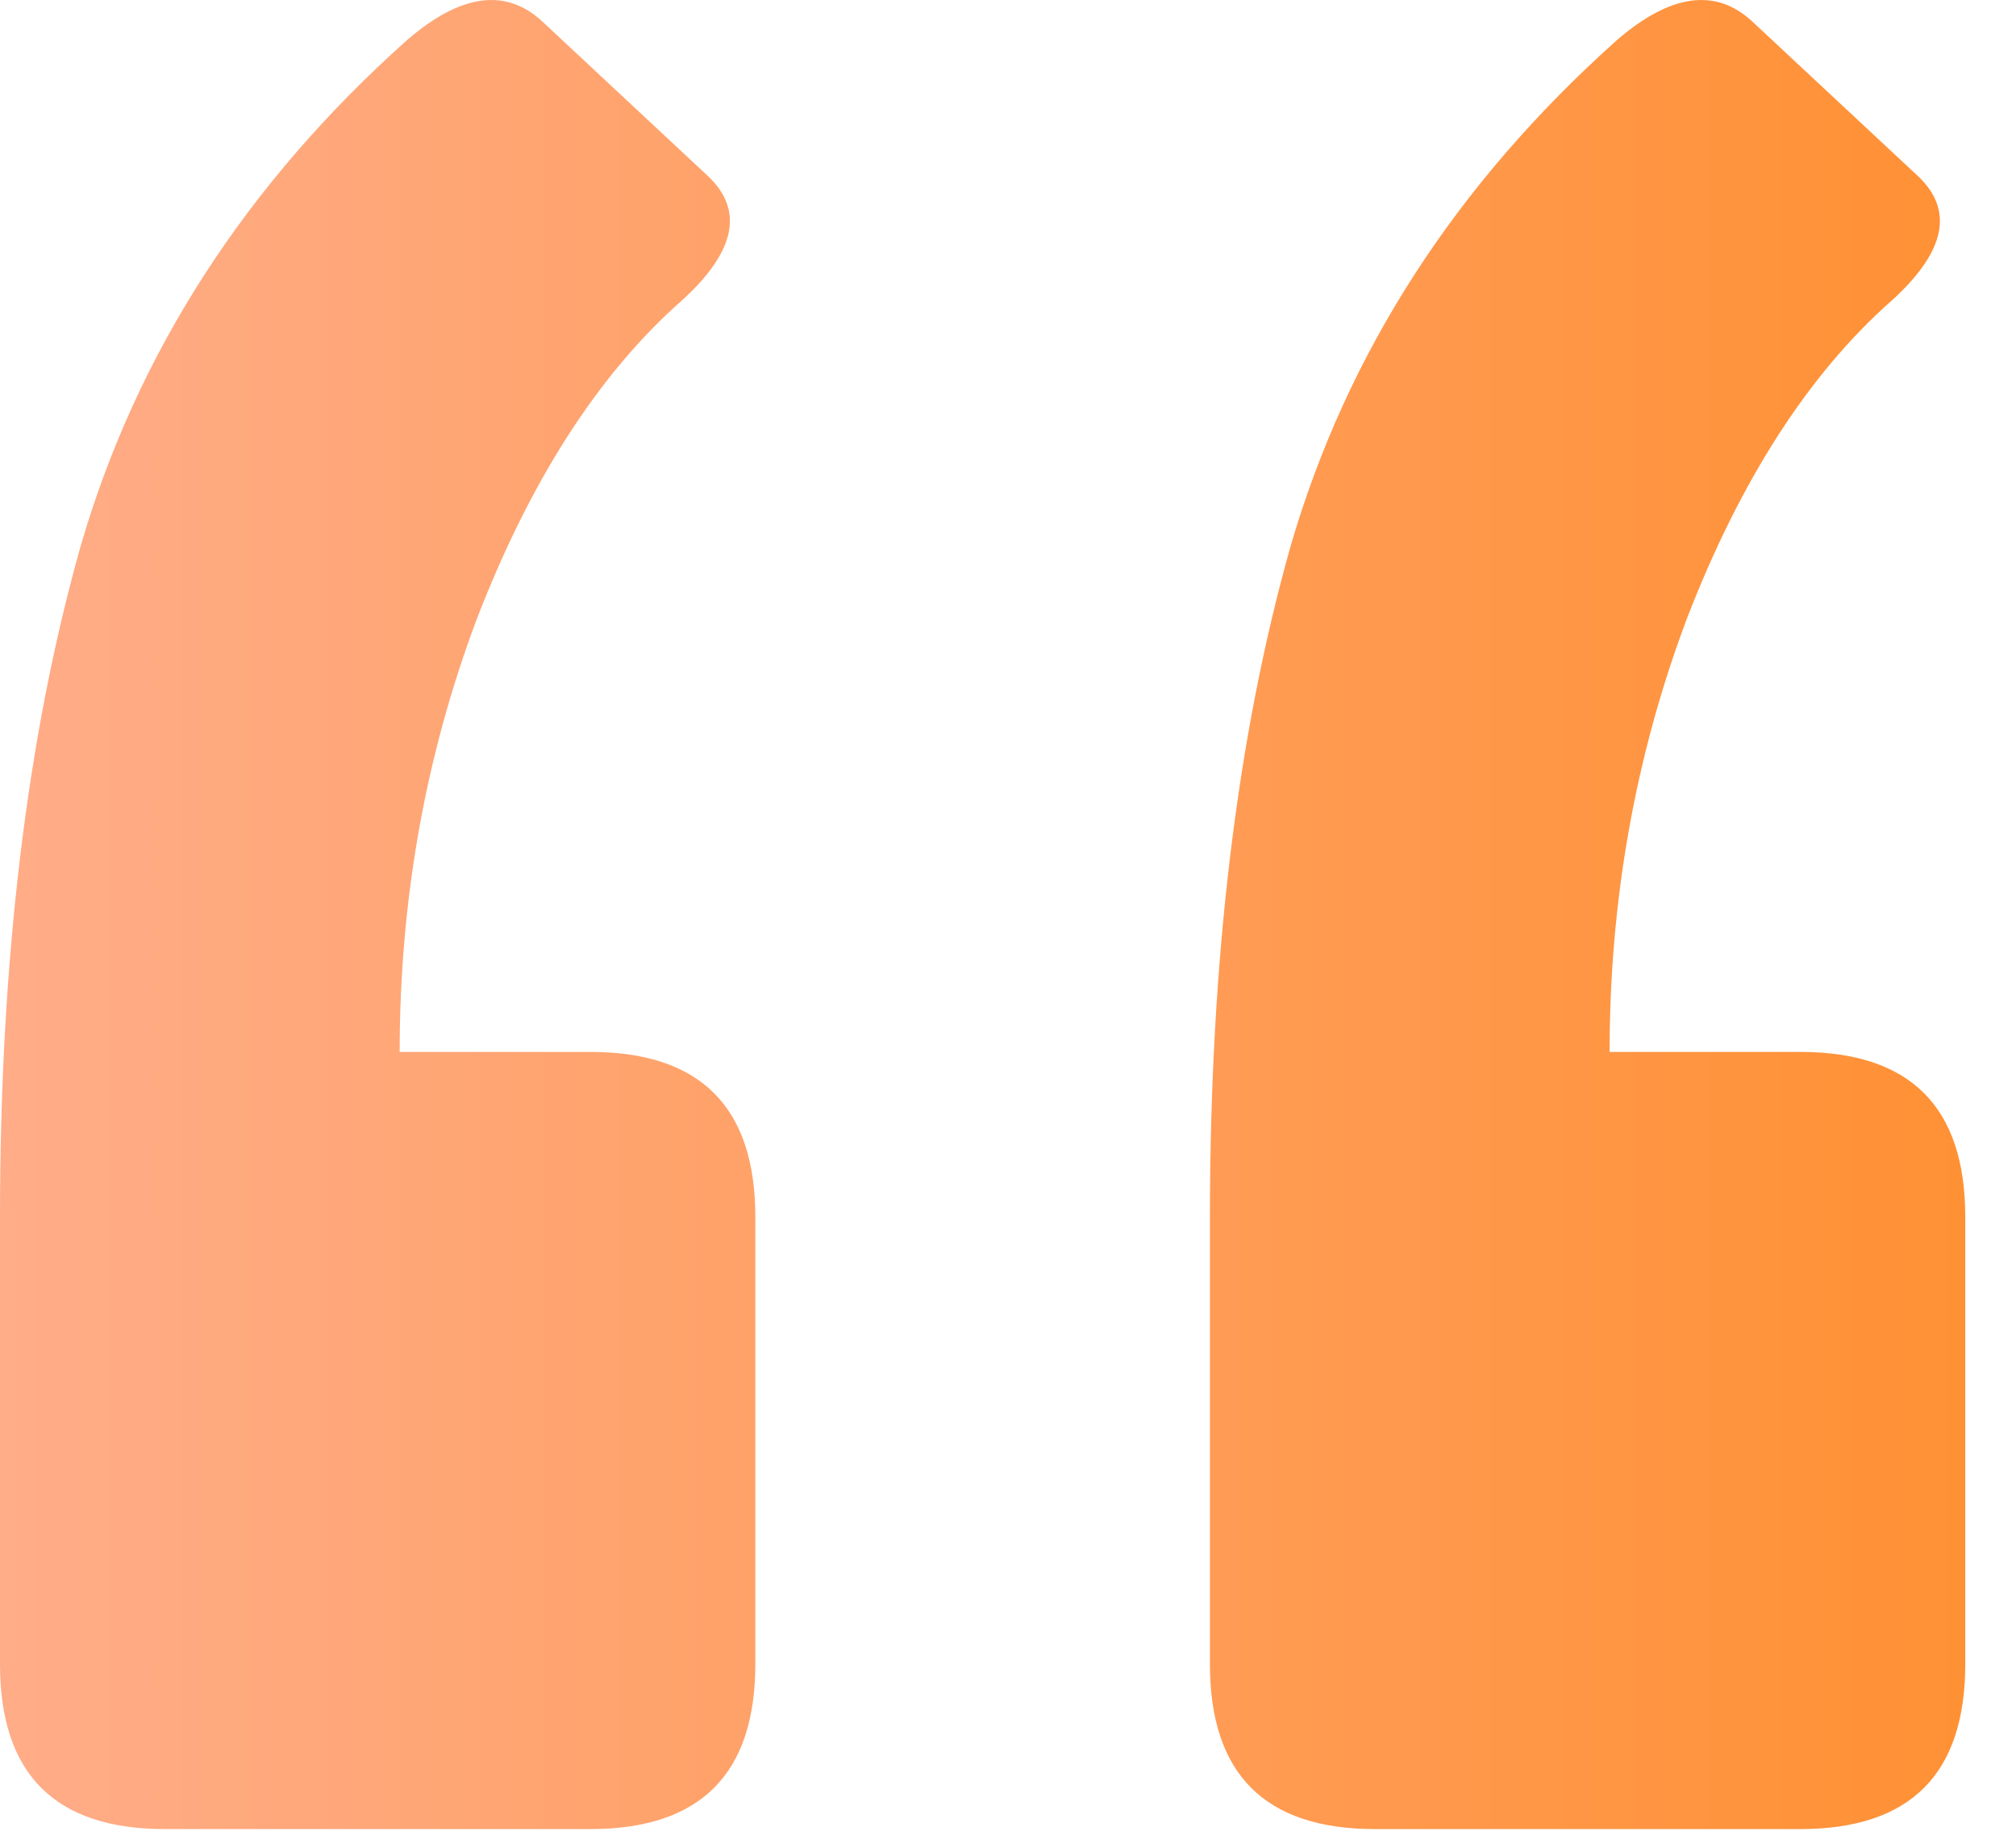 <svg width="36" height="33" viewBox="0 0 36 33" fill="none" xmlns="http://www.w3.org/2000/svg">
<path d="M32.148 18.787C34.112 18.787 35.094 19.769 35.094 21.733V29.721C35.094 31.685 34.112 32.667 32.148 32.667H24.553C22.588 32.667 21.606 31.685 21.606 29.721V21.733C21.606 17.15 22.086 13.156 23.047 9.752C24.051 6.303 25.993 3.292 28.874 0.716C29.834 -0.113 30.642 -0.222 31.296 0.389L34.243 3.139C34.897 3.75 34.745 4.492 33.784 5.365C32.3 6.674 31.078 8.573 30.118 11.061C29.201 13.505 28.743 16.081 28.743 18.787H32.148ZM10.541 18.787C12.505 18.787 13.488 19.769 13.488 21.733V29.721C13.488 31.685 12.505 32.667 10.541 32.667H2.946C0.982 32.667 0 31.685 0 29.721V21.733C0 17.15 0.48 13.156 1.44 9.752C2.444 6.303 4.387 3.292 7.268 0.716C8.228 -0.113 9.035 -0.222 9.69 0.389L12.636 3.139C13.291 3.75 13.138 4.492 12.178 5.365C10.694 6.674 9.472 8.573 8.512 11.061C7.595 13.505 7.137 16.081 7.137 18.787H10.541Z" fill="url(#paint0_linear_5298_7746)"/>
<defs>
<linearGradient id="paint0_linear_5298_7746" x1="0" y1="32.667" x2="48.024" y2="32.667" gradientUnits="userSpaceOnUse">
<stop stop-color="#FFAC88"/>
<stop offset="1" stop-color="#FF8716"/>
</linearGradient>
</defs>
</svg>
